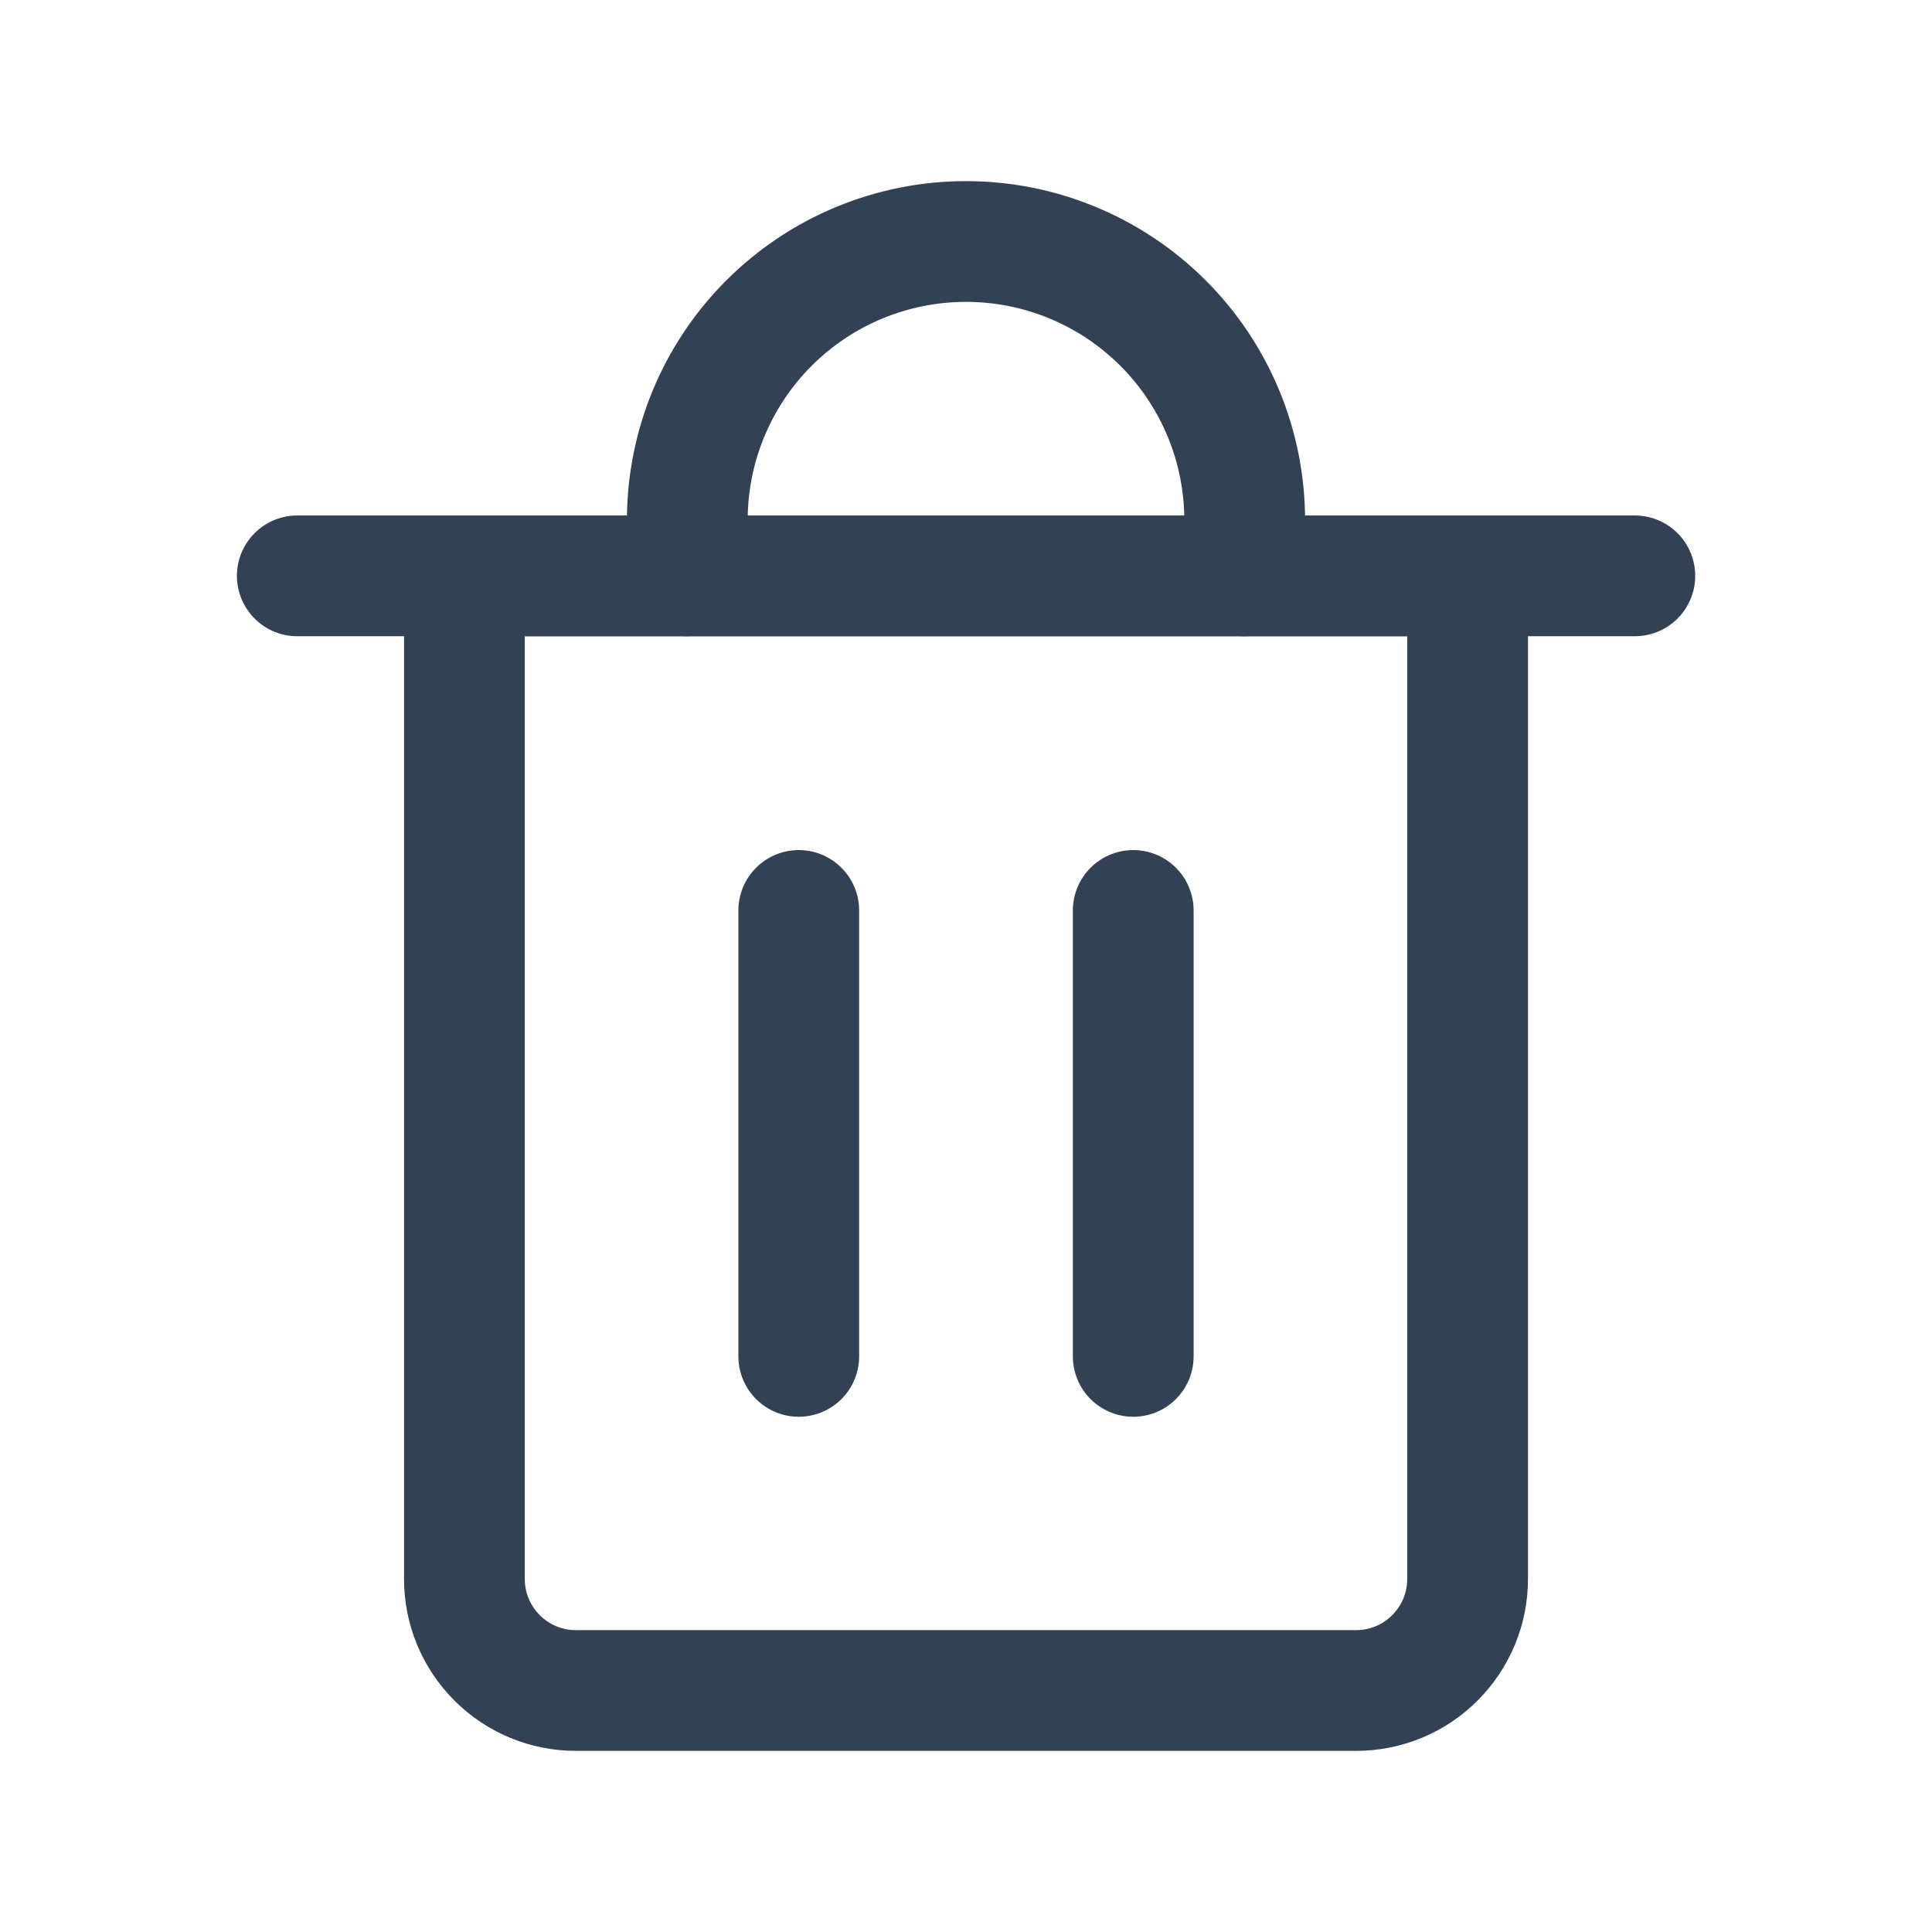 <svg width="16" height="16" viewBox="0 0 16 16" fill="none" xmlns="http://www.w3.org/2000/svg">
<path d="M2.462 4.769H13.539" stroke="#334155" stroke-linecap="round" stroke-linejoin="round"/>
<path d="M3.846 4.769H12.154V13.077C12.154 13.322 12.057 13.556 11.883 13.73C11.71 13.903 11.476 14 11.231 14H4.769C4.524 14 4.29 13.903 4.117 13.73C3.943 13.556 3.846 13.322 3.846 13.077V4.769Z" stroke="#334155" stroke-linecap="round" stroke-linejoin="round"/>
<path d="M5.692 4.769V4.308C5.692 3.696 5.935 3.109 6.368 2.676C6.801 2.243 7.388 2 8 2C8.612 2 9.199 2.243 9.632 2.676C10.065 3.109 10.308 3.696 10.308 4.308V4.769" stroke="#334155" stroke-linecap="round" stroke-linejoin="round"/>
<path d="M6.615 7.54V11.233" stroke="#334155" stroke-linecap="round" stroke-linejoin="round"/>
<path d="M9.385 7.54V11.233" stroke="#334155" stroke-linecap="round" stroke-linejoin="round"/>
</svg>

